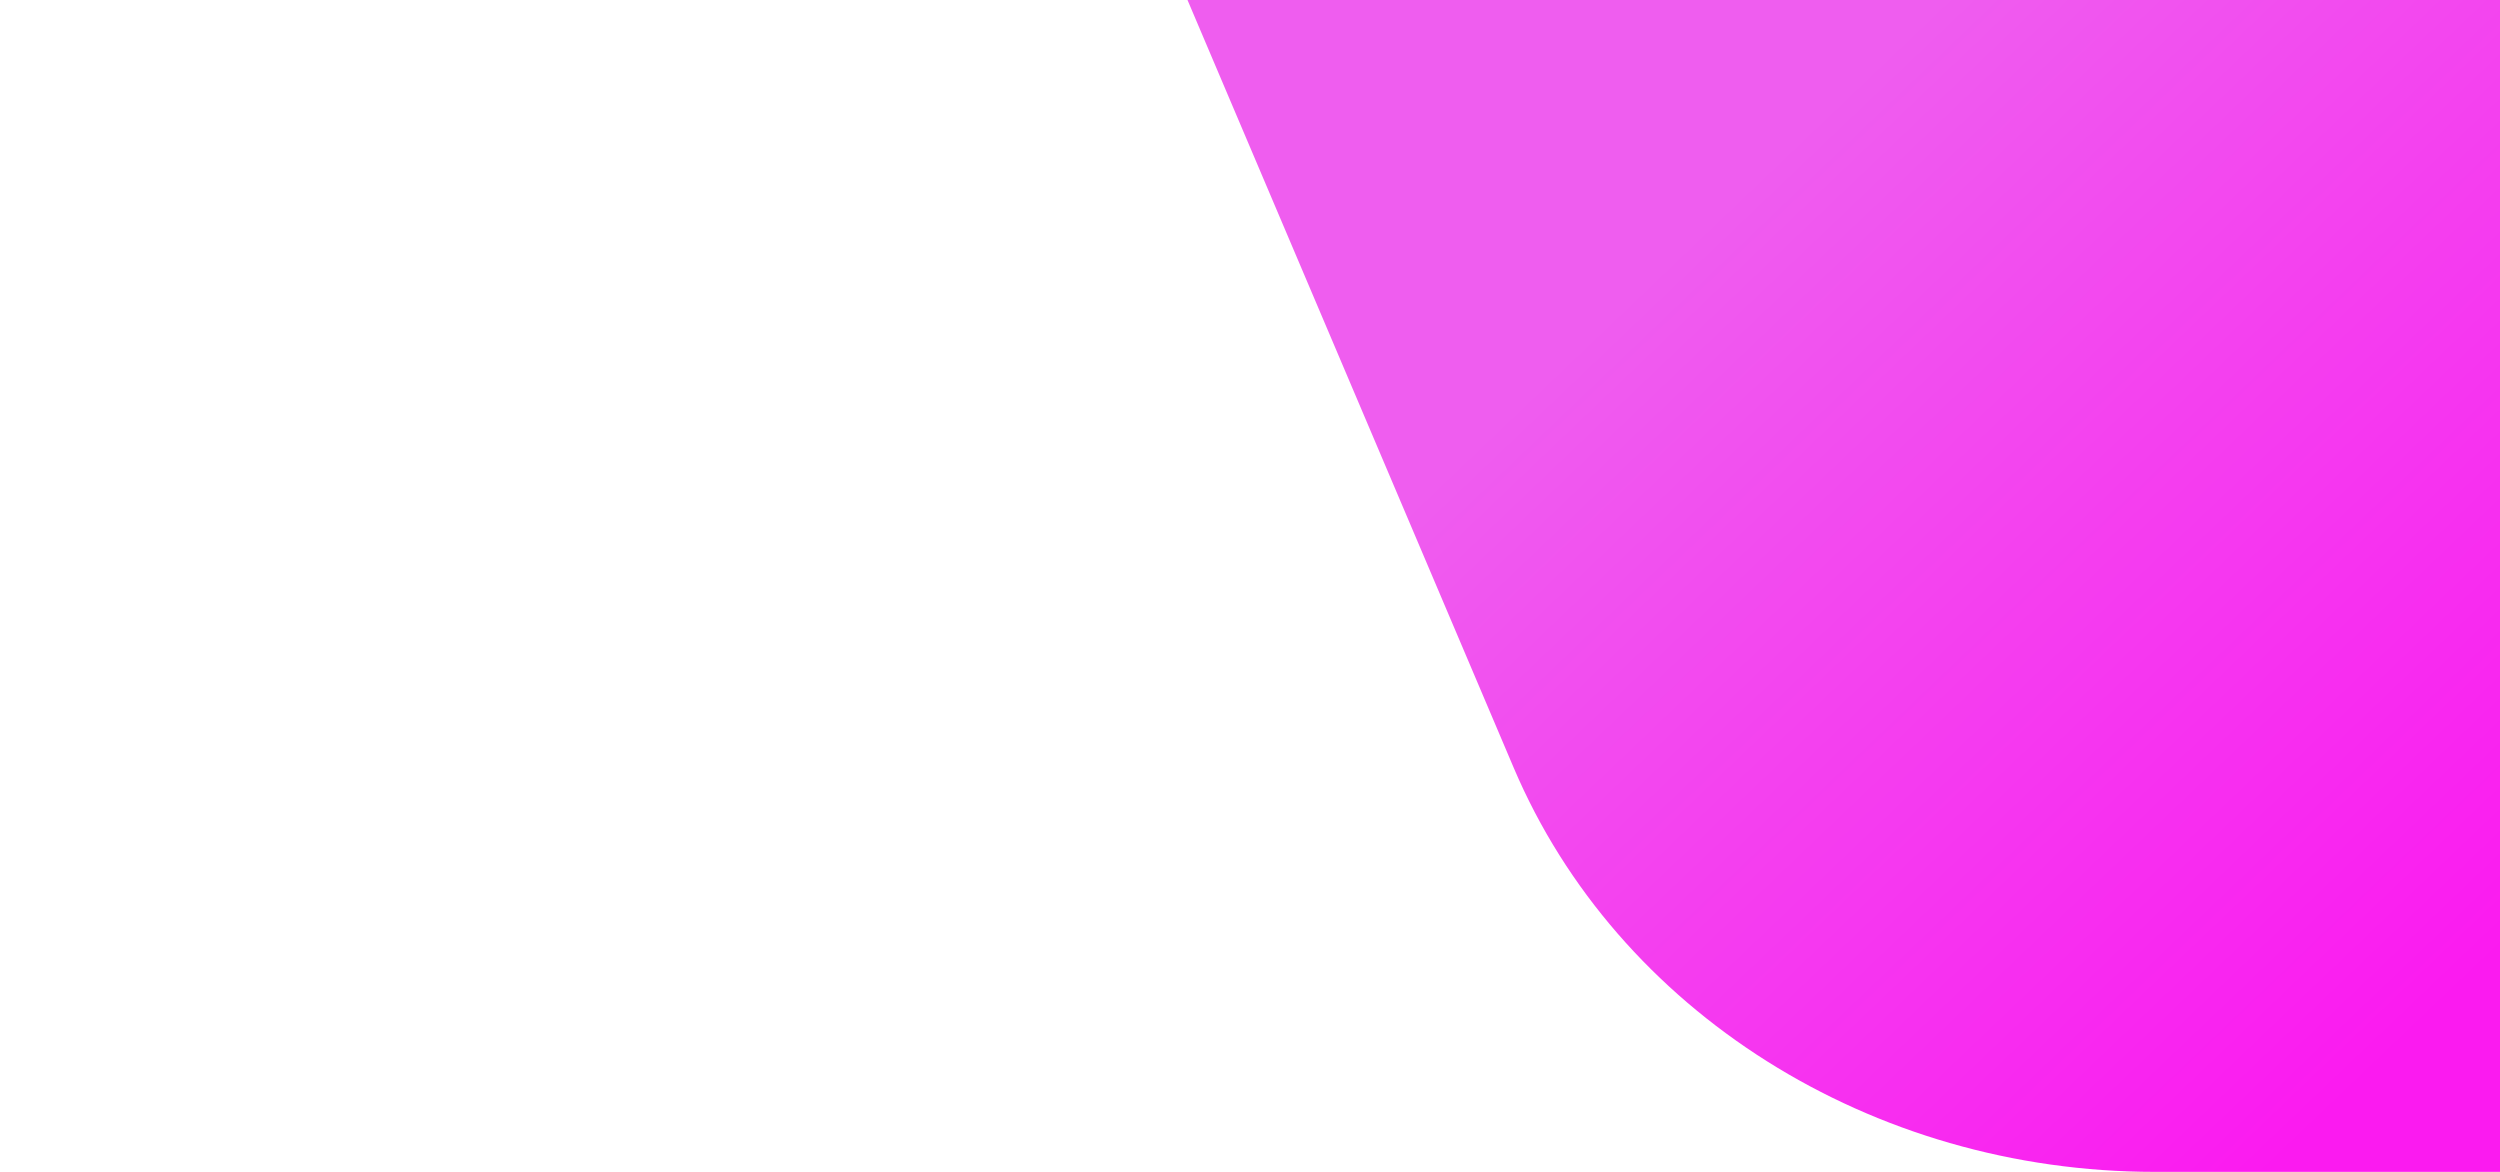 <svg id="Layer_1" data-name="Layer 1" xmlns="http://www.w3.org/2000/svg" xmlns:xlink="http://www.w3.org/1999/xlink" viewBox="0 0 1280 600"><defs><style>.cls-1{fill:url(#linear-gradient);}</style><linearGradient id="linear-gradient" x1="822.1" y1="-4.04" x2="1285.86" y2="482.29" gradientUnits="userSpaceOnUse"><stop offset="0.18" stop-color="#ef5def"/><stop offset="1" stop-color="#fb1af0"/></linearGradient></defs><path class="cls-1" d="M1280,600H1103.29c-145,0-275.24-82.1-328.29-206.95L608,0h672Z"/></svg>